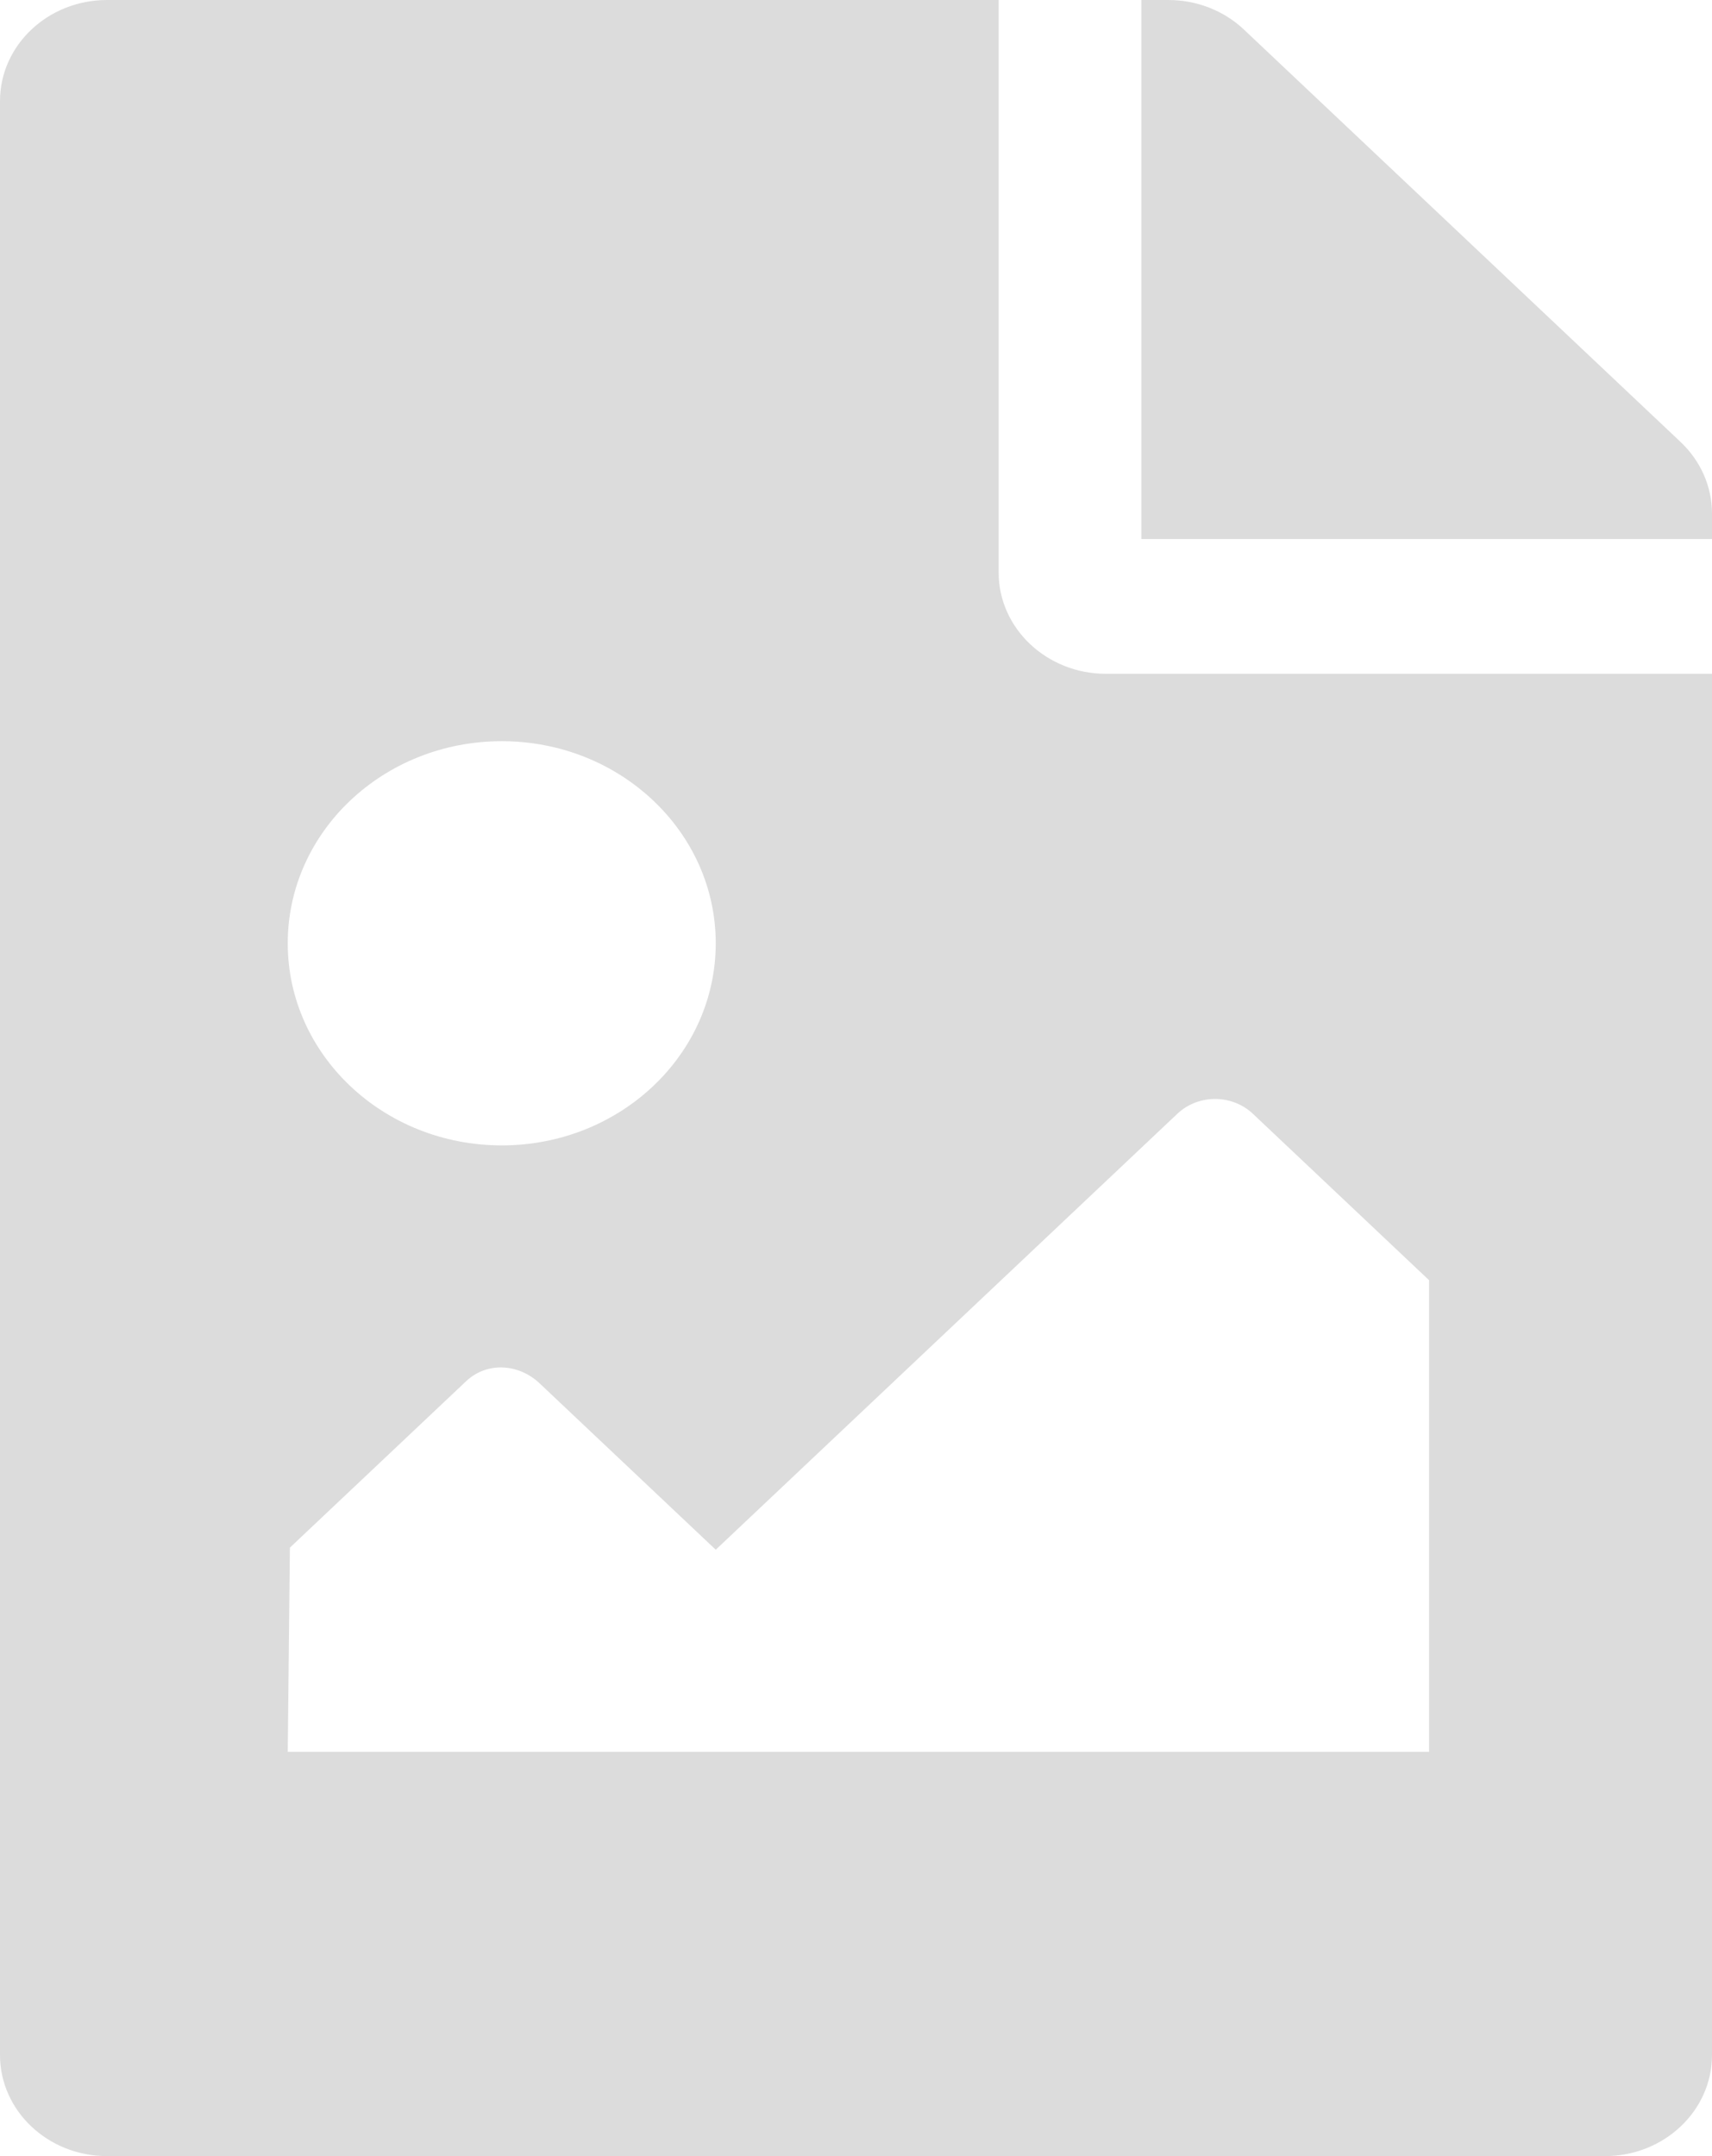 <svg width="27" height="34" viewBox="0 0 27 34" fill="none" xmlns="http://www.w3.org/2000/svg">
<path d="M27 8.098V8.5H18V0H18.426C18.874 2.20997e-06 19.303 0.168 19.619 0.467L26.506 6.971C26.822 7.27 27 7.675 27 8.098ZM17.438 10.625C16.509 10.625 15.75 9.908 15.75 9.031V0H1.688C0.756 0 0 0.714 0 1.594V32.406C0 33.286 0.756 34 1.688 34H25.312C26.244 34 27 33.286 27 32.406V10.625H17.438ZM7.913 11.688C9.777 11.688 11.288 13.115 11.288 14.875C11.288 16.635 9.777 18.062 7.913 18.062C6.049 18.062 4.538 16.635 4.538 14.875C4.538 13.115 6.049 11.688 7.913 11.688ZM22.538 27.625H4.538L4.572 24.405L7.351 21.781C7.68 21.47 8.18 21.502 8.51 21.814L11.288 24.438L18.567 17.564C18.896 17.252 19.43 17.252 19.76 17.564L22.538 20.188V27.625Z" fill="#DCDCDC"/>
</svg>
